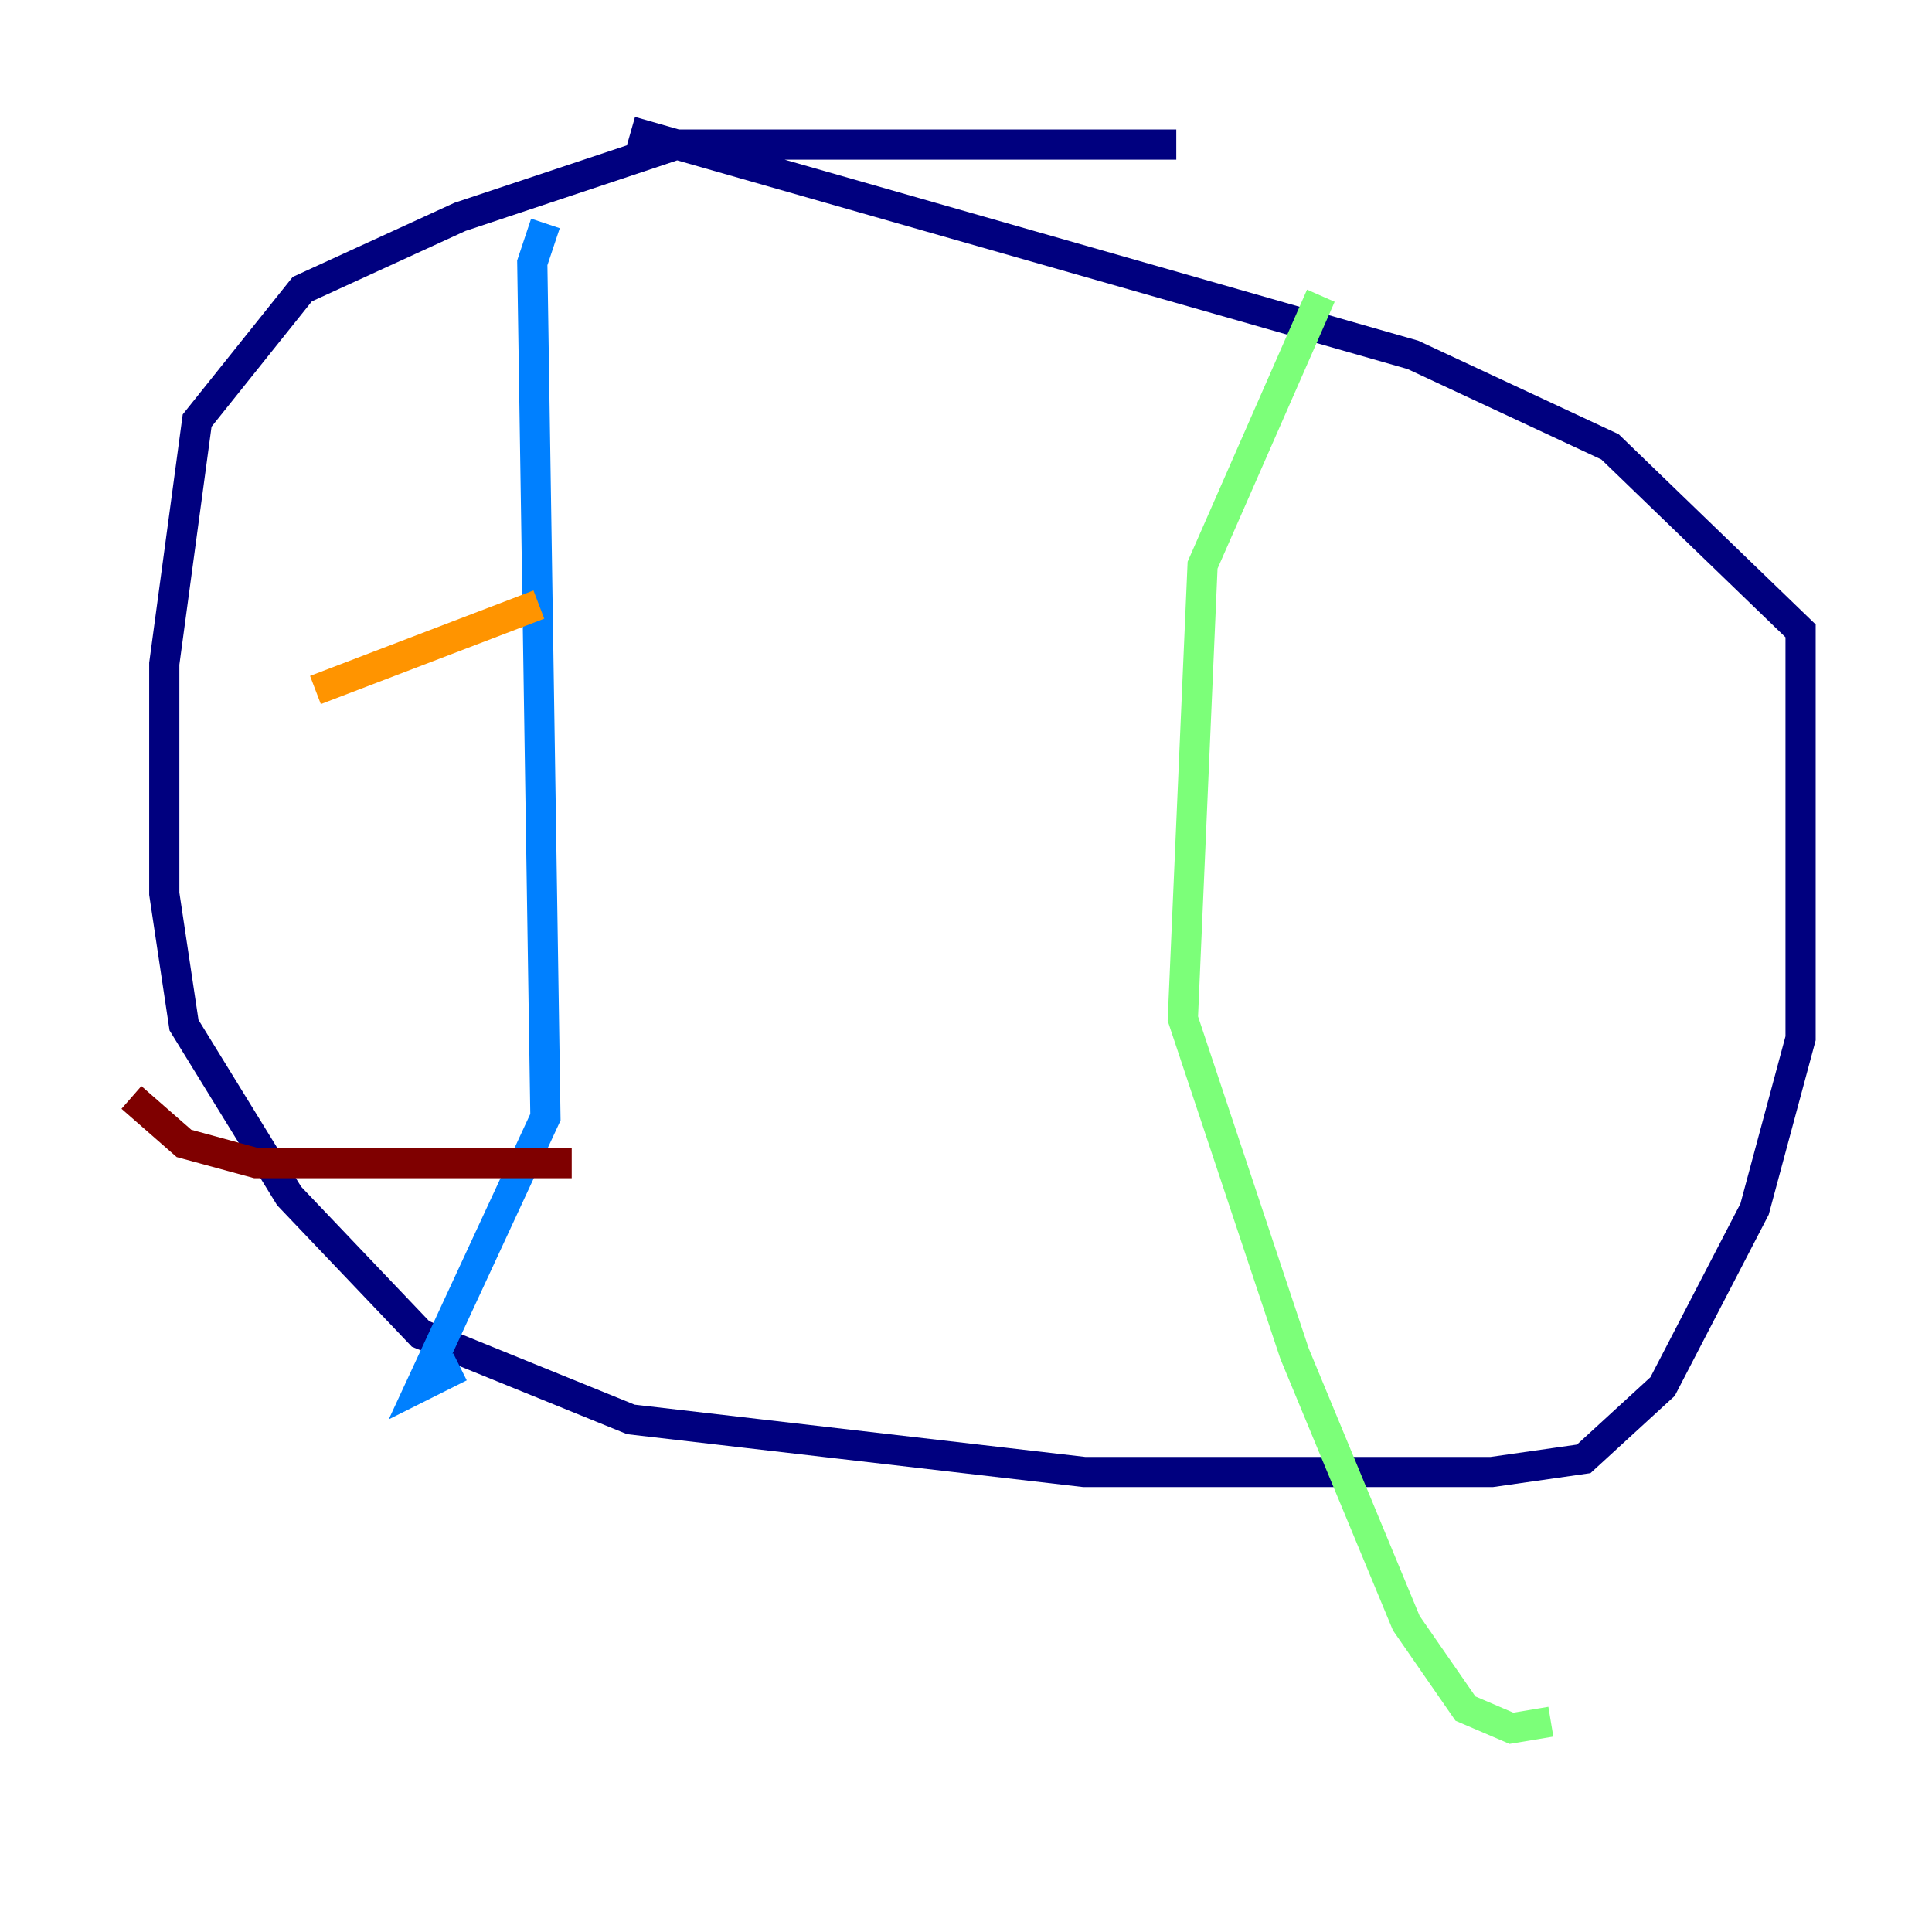 <?xml version="1.0" encoding="utf-8" ?>
<svg baseProfile="tiny" height="128" version="1.2" viewBox="0,0,128,128" width="128" xmlns="http://www.w3.org/2000/svg" xmlns:ev="http://www.w3.org/2001/xml-events" xmlns:xlink="http://www.w3.org/1999/xlink"><defs /><polyline fill="none" points="77.932,9.578 44.843,9.578 30.476,14.367 20.027,19.157 13.061,27.864 10.884,43.973 10.884,59.211 12.191,67.918 19.157,79.238 27.864,88.381 41.796,94.041 71.837,97.524 98.83,97.524 104.925,96.653 110.15,91.864 116.245,80.109 119.293,68.789 119.293,41.796 106.667,29.605 93.605,23.51 41.796,8.707" stroke="#00007f" stroke-width="2" /><polyline fill="none" points="36.136,14.803 35.265,17.415 36.136,74.014 27.864,91.864 30.476,90.558" stroke="#0080ff" stroke-width="2" /><polyline fill="none" points="87.51,19.592 79.674,37.442 78.367,67.483 85.769,89.687 93.17,107.537 97.088,113.197 100.136,114.503 102.748,114.068" stroke="#7cff79" stroke-width="2" /><polyline fill="none" points="20.898,45.714 35.701,40.054" stroke="#ff9400" stroke-width="2" /><polyline fill="none" points="8.707,72.707 12.191,75.755 16.98,77.061 37.878,77.061" stroke="#7f0000" stroke-width="2" /></svg>